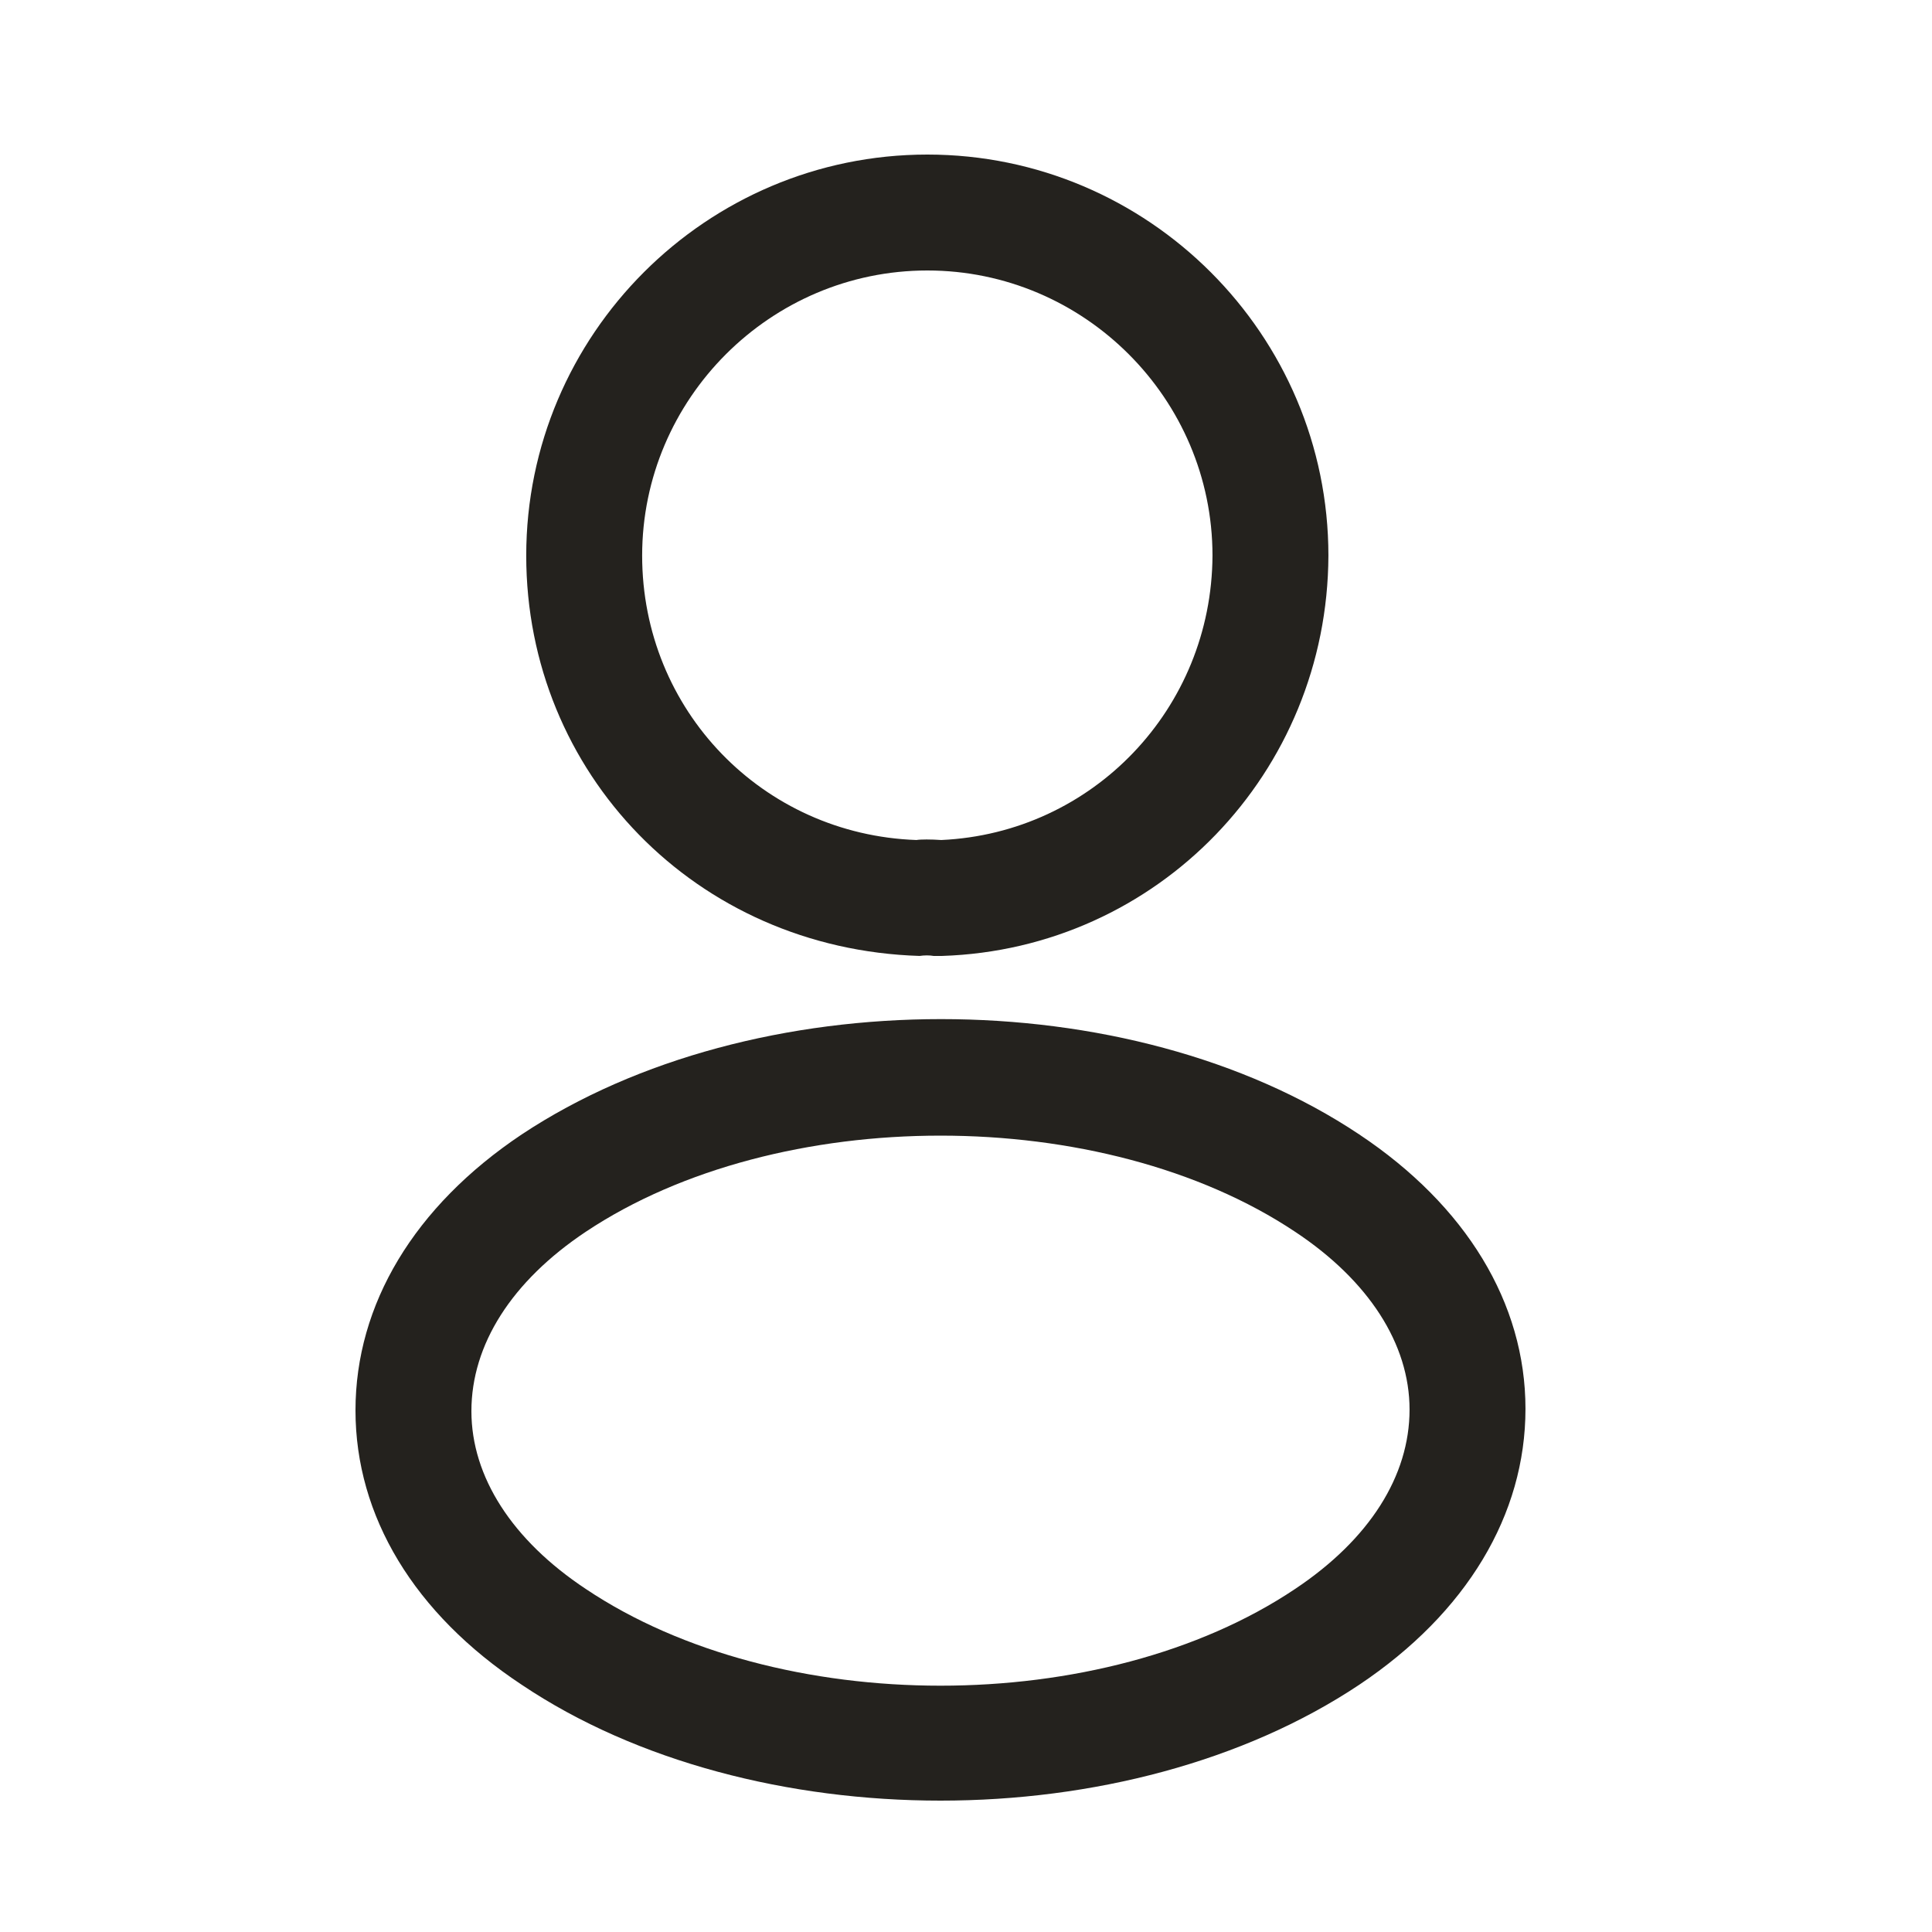 <svg width="24" height="24" viewBox="0 0 24 24" fill="none" xmlns="http://www.w3.org/2000/svg">
<path d="M11.673 11.875C11.645 11.875 11.625 11.875 11.597 11.875C11.549 11.866 11.481 11.866 11.424 11.875C8.64 11.789 6.537 9.6 6.537 6.902C6.537 4.157 8.774 1.92 11.52 1.92C14.265 1.92 16.502 4.157 16.502 6.902C16.492 9.6 14.38 11.789 11.702 11.875C11.693 11.875 11.683 11.875 11.673 11.875ZM11.52 3.36C9.571 3.36 7.977 4.954 7.977 6.902C7.977 8.822 9.475 10.368 11.385 10.435C11.433 10.426 11.568 10.426 11.693 10.435C13.574 10.349 15.053 8.803 15.062 6.902C15.062 4.954 13.469 3.36 11.52 3.36Z" fill="#24221E"/>
<path d="M11.683 22.368C9.801 22.368 7.91 21.888 6.48 20.928C5.145 20.045 4.416 18.835 4.416 17.52C4.416 16.205 5.145 14.986 6.48 14.093C9.36 12.182 14.025 12.182 16.886 14.093C18.211 14.976 18.95 16.186 18.95 17.501C18.95 18.816 18.22 20.035 16.886 20.928C15.446 21.888 13.564 22.368 11.683 22.368ZM7.276 15.302C6.355 15.917 5.856 16.704 5.856 17.53C5.856 18.346 6.364 19.133 7.276 19.738C9.667 21.341 13.699 21.341 16.089 19.738C17.011 19.123 17.51 18.336 17.51 17.51C17.51 16.694 17.001 15.907 16.089 15.302C13.699 13.709 9.667 13.709 7.276 15.302Z" fill="#24221E"/>
</svg>

